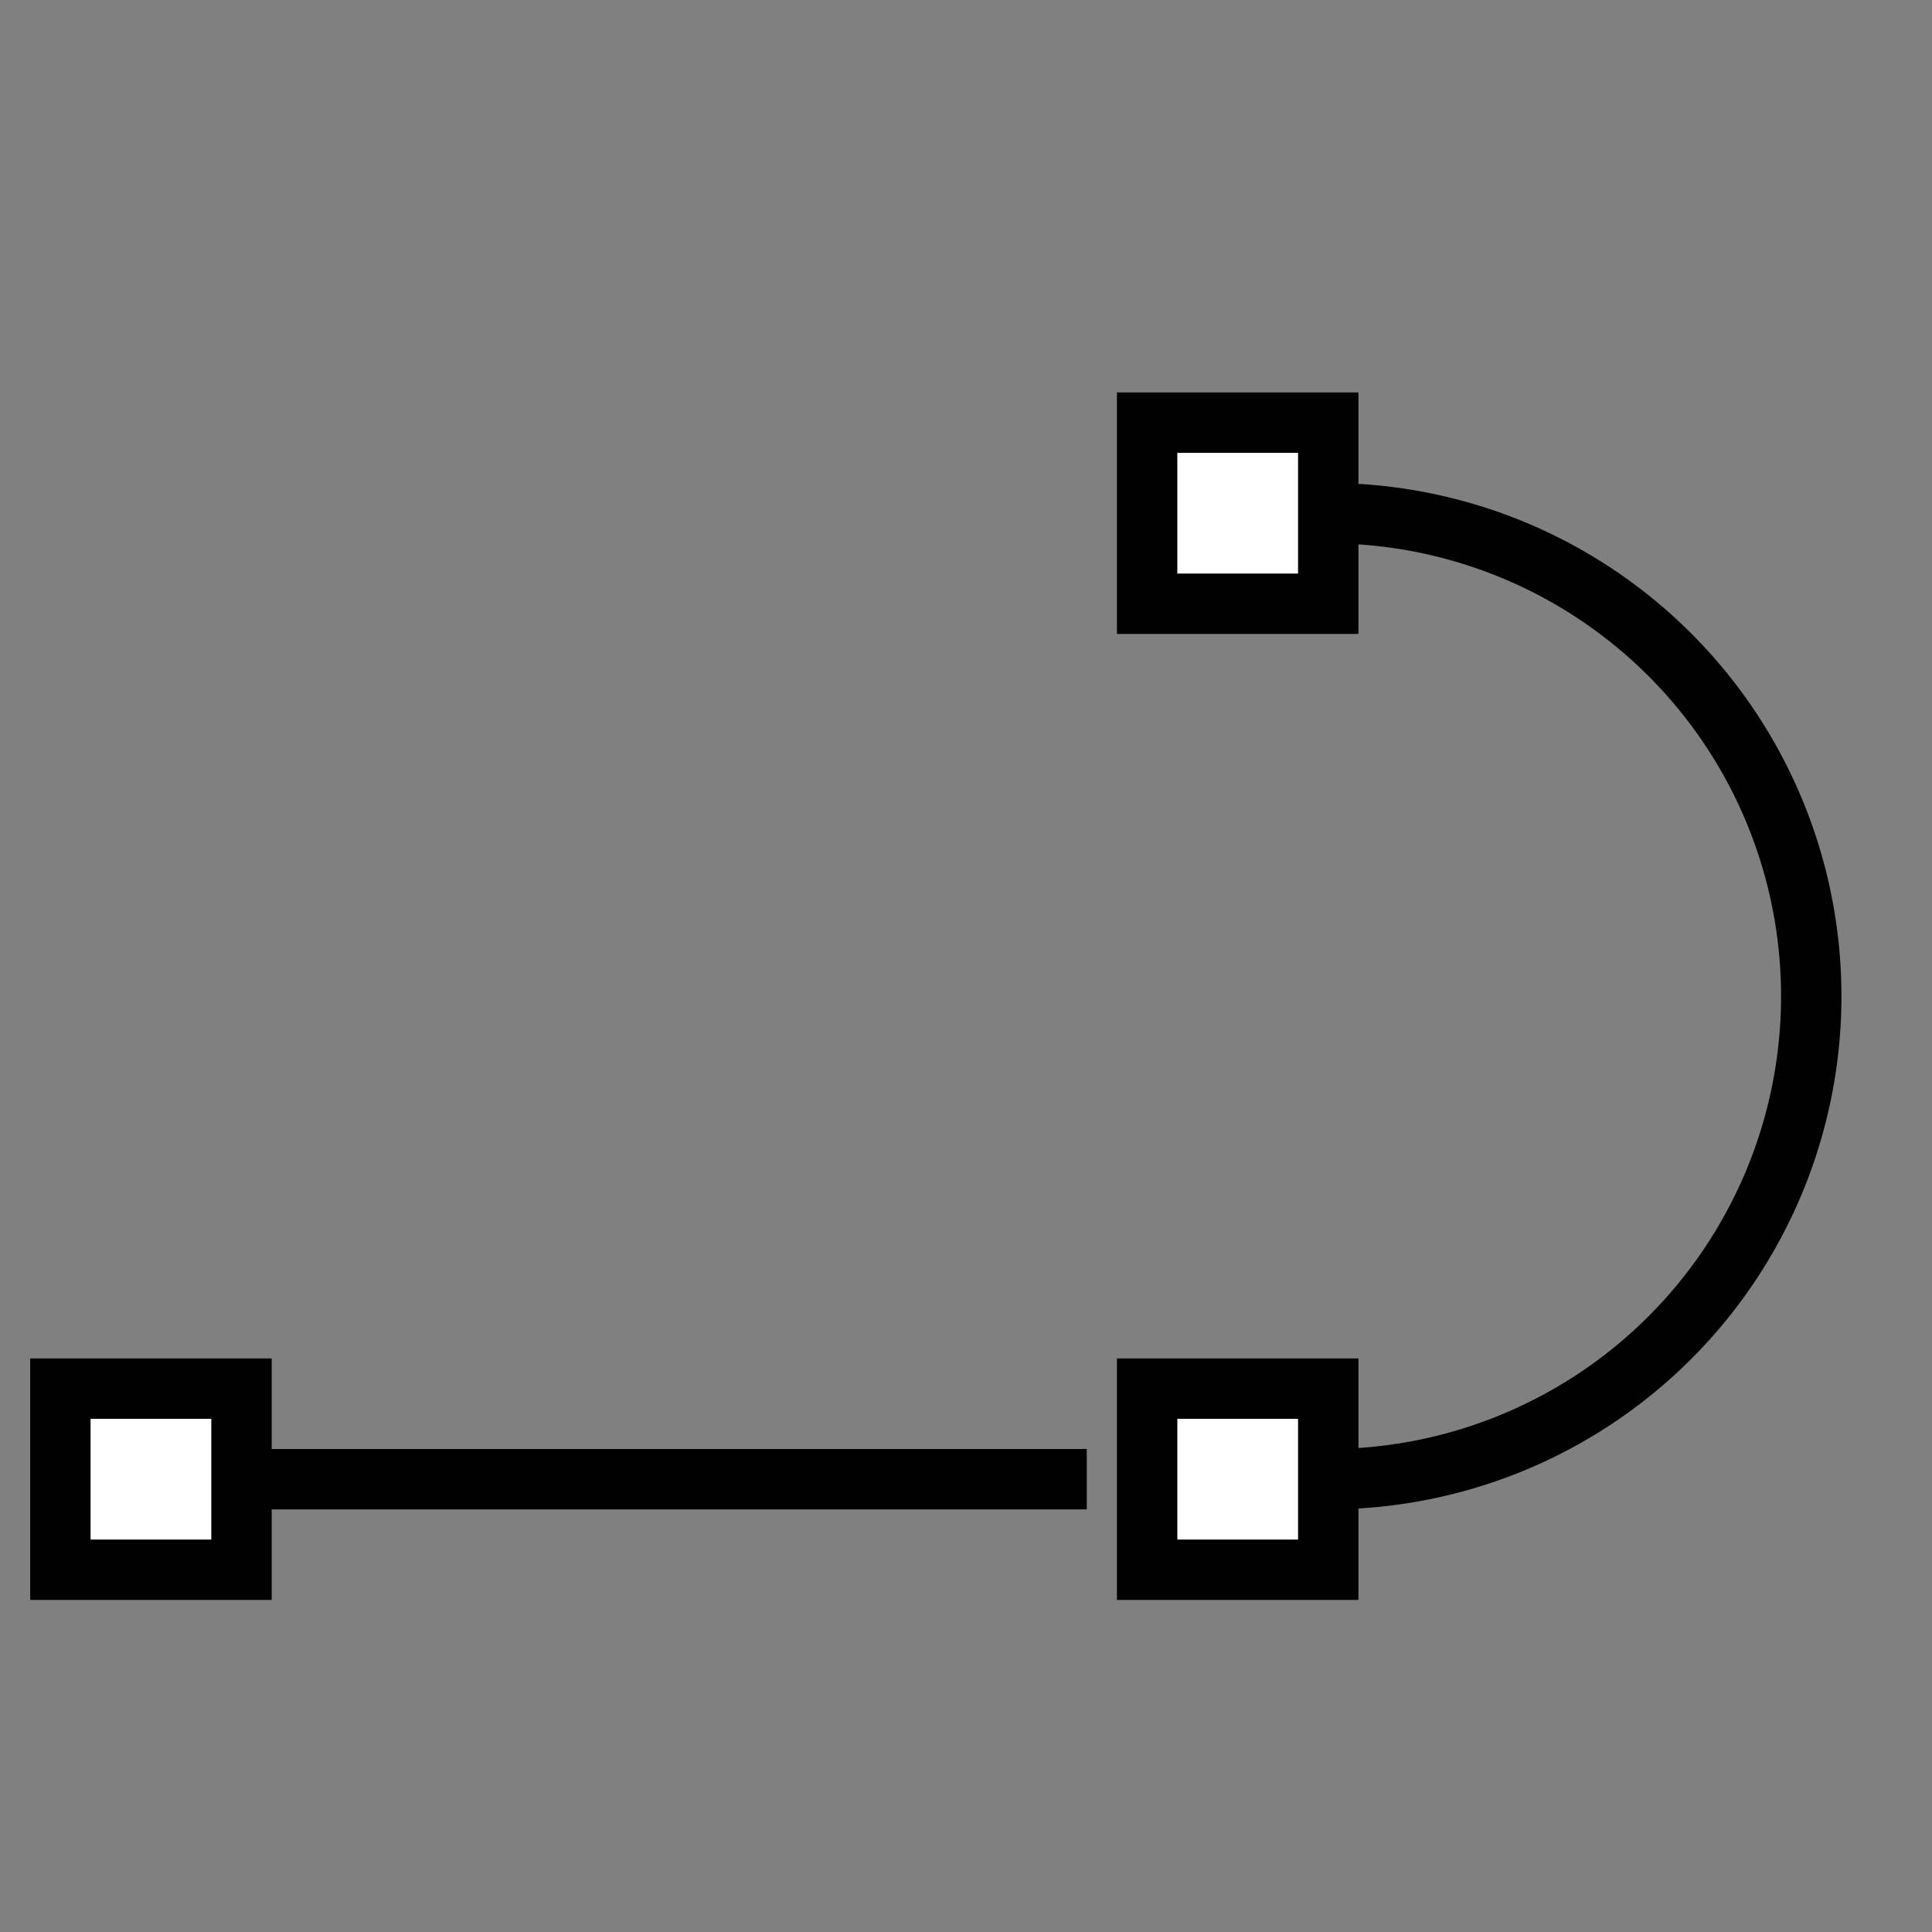 <?xml version="1.0" encoding="UTF-8"?>
<svg viewBox="0 0 32 32" xmlns="http://www.w3.org/2000/svg" version="1.1">
  <rect x="0" y="0" width="32" height="32" fill="#808080" stroke="none"/>
  <rect x="1" y="23" width="3" height="3" style="stroke: black" fill="white" />
  <rect x="19" y="23" width="3" height="3" style="stroke: black" fill="white" />
  <rect x="19" y="7" width="3" height="3" style="stroke: black" fill="white" />
  <line x1="4" y1="24.5" x2="18" y2="24.5" style="stroke: black" />
  <path d="M 22 24.5 A 8 8 0 0 0 22 8.5" style="stroke: black" fill-opacity="0.0" />
</svg>
